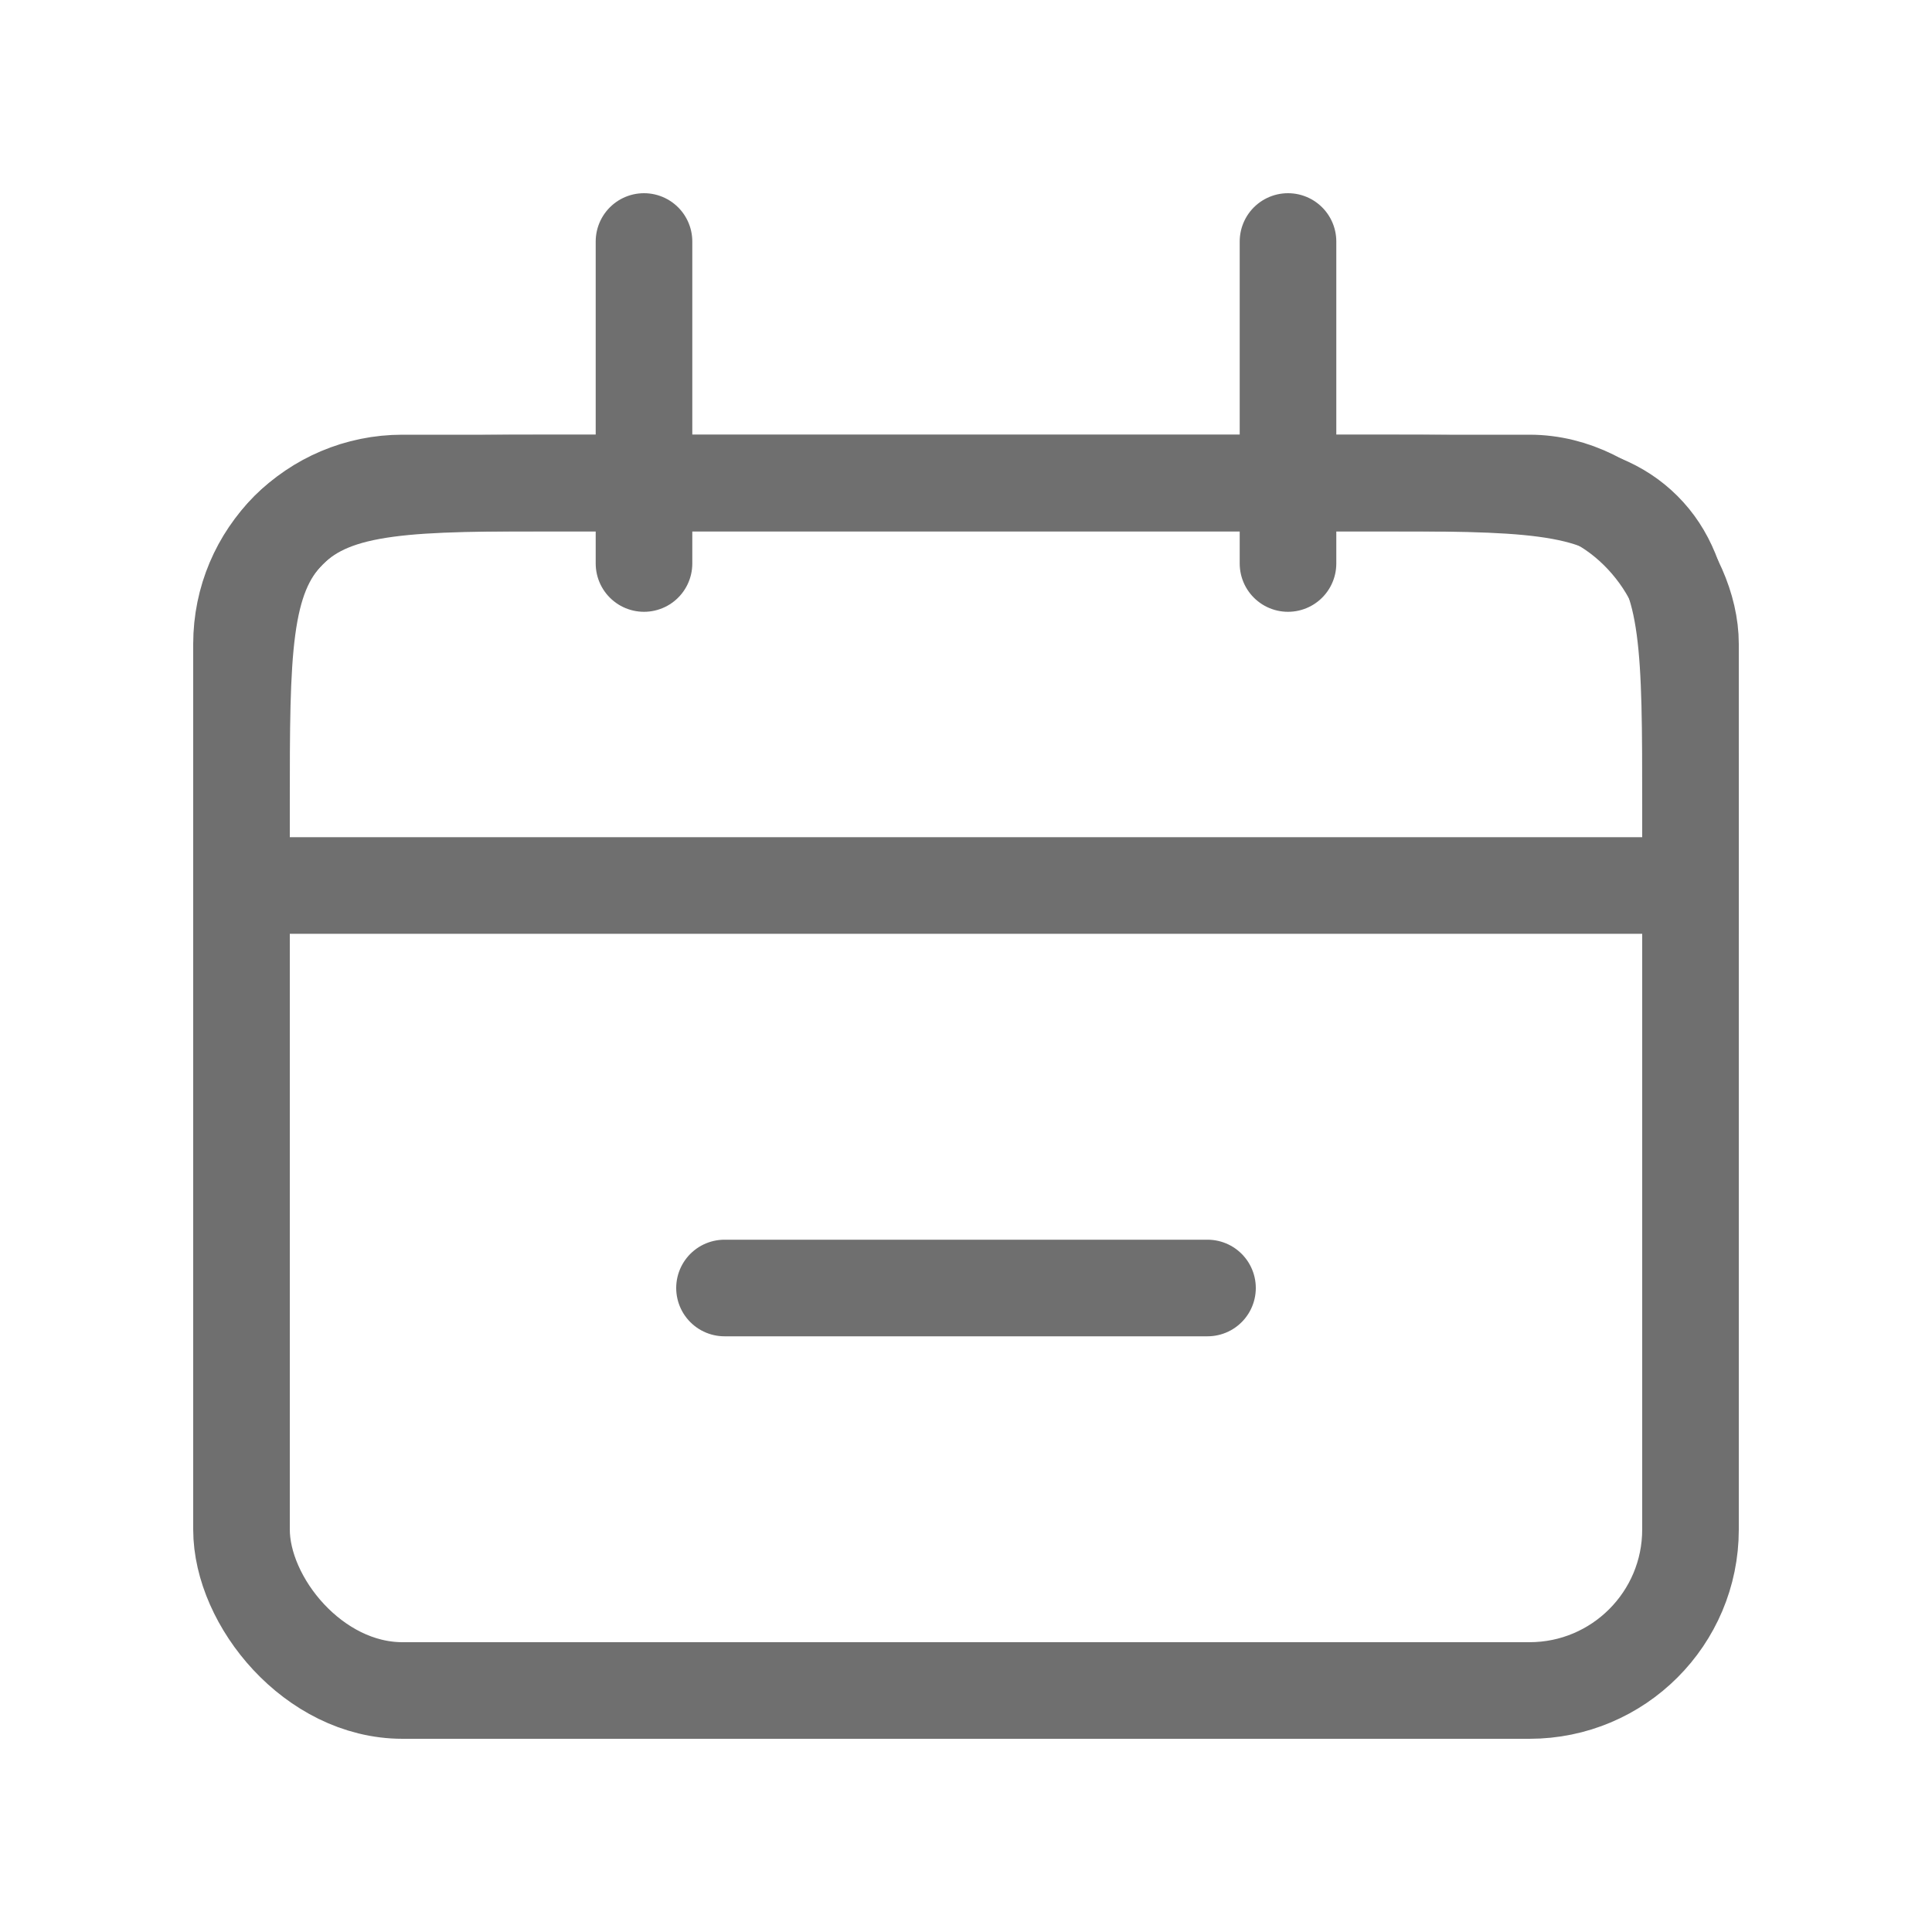 <svg width="24" height="24" viewBox="0 0 24 24" fill="none" xmlns="http://www.w3.org/2000/svg">
<path d="M3 10C3 8.114 3 7.172 3.586 6.586C4.172 6 5.114 6 7 6H17C18.886 6 19.828 6 20.414 6.586C21 7.172 21 8.114 21 10V11H3V10Z" stroke="#6F6F6F" stroke-width="1.2"/>
<rect x="3" y="6" width="18" height="15" rx="2" stroke="#6F6F6F" stroke-width="1.2"/>
<path d="M9 16H15" stroke="#6F6F6F" stroke-width="1.2" stroke-linecap="round"/>
<path d="M8 3L8 7" stroke="#6F6F6F" stroke-width="1.2" stroke-linecap="round"/>
<path d="M16 3L16 7" stroke="#6F6F6F" stroke-width="1.2" stroke-linecap="round"/>
</svg>
